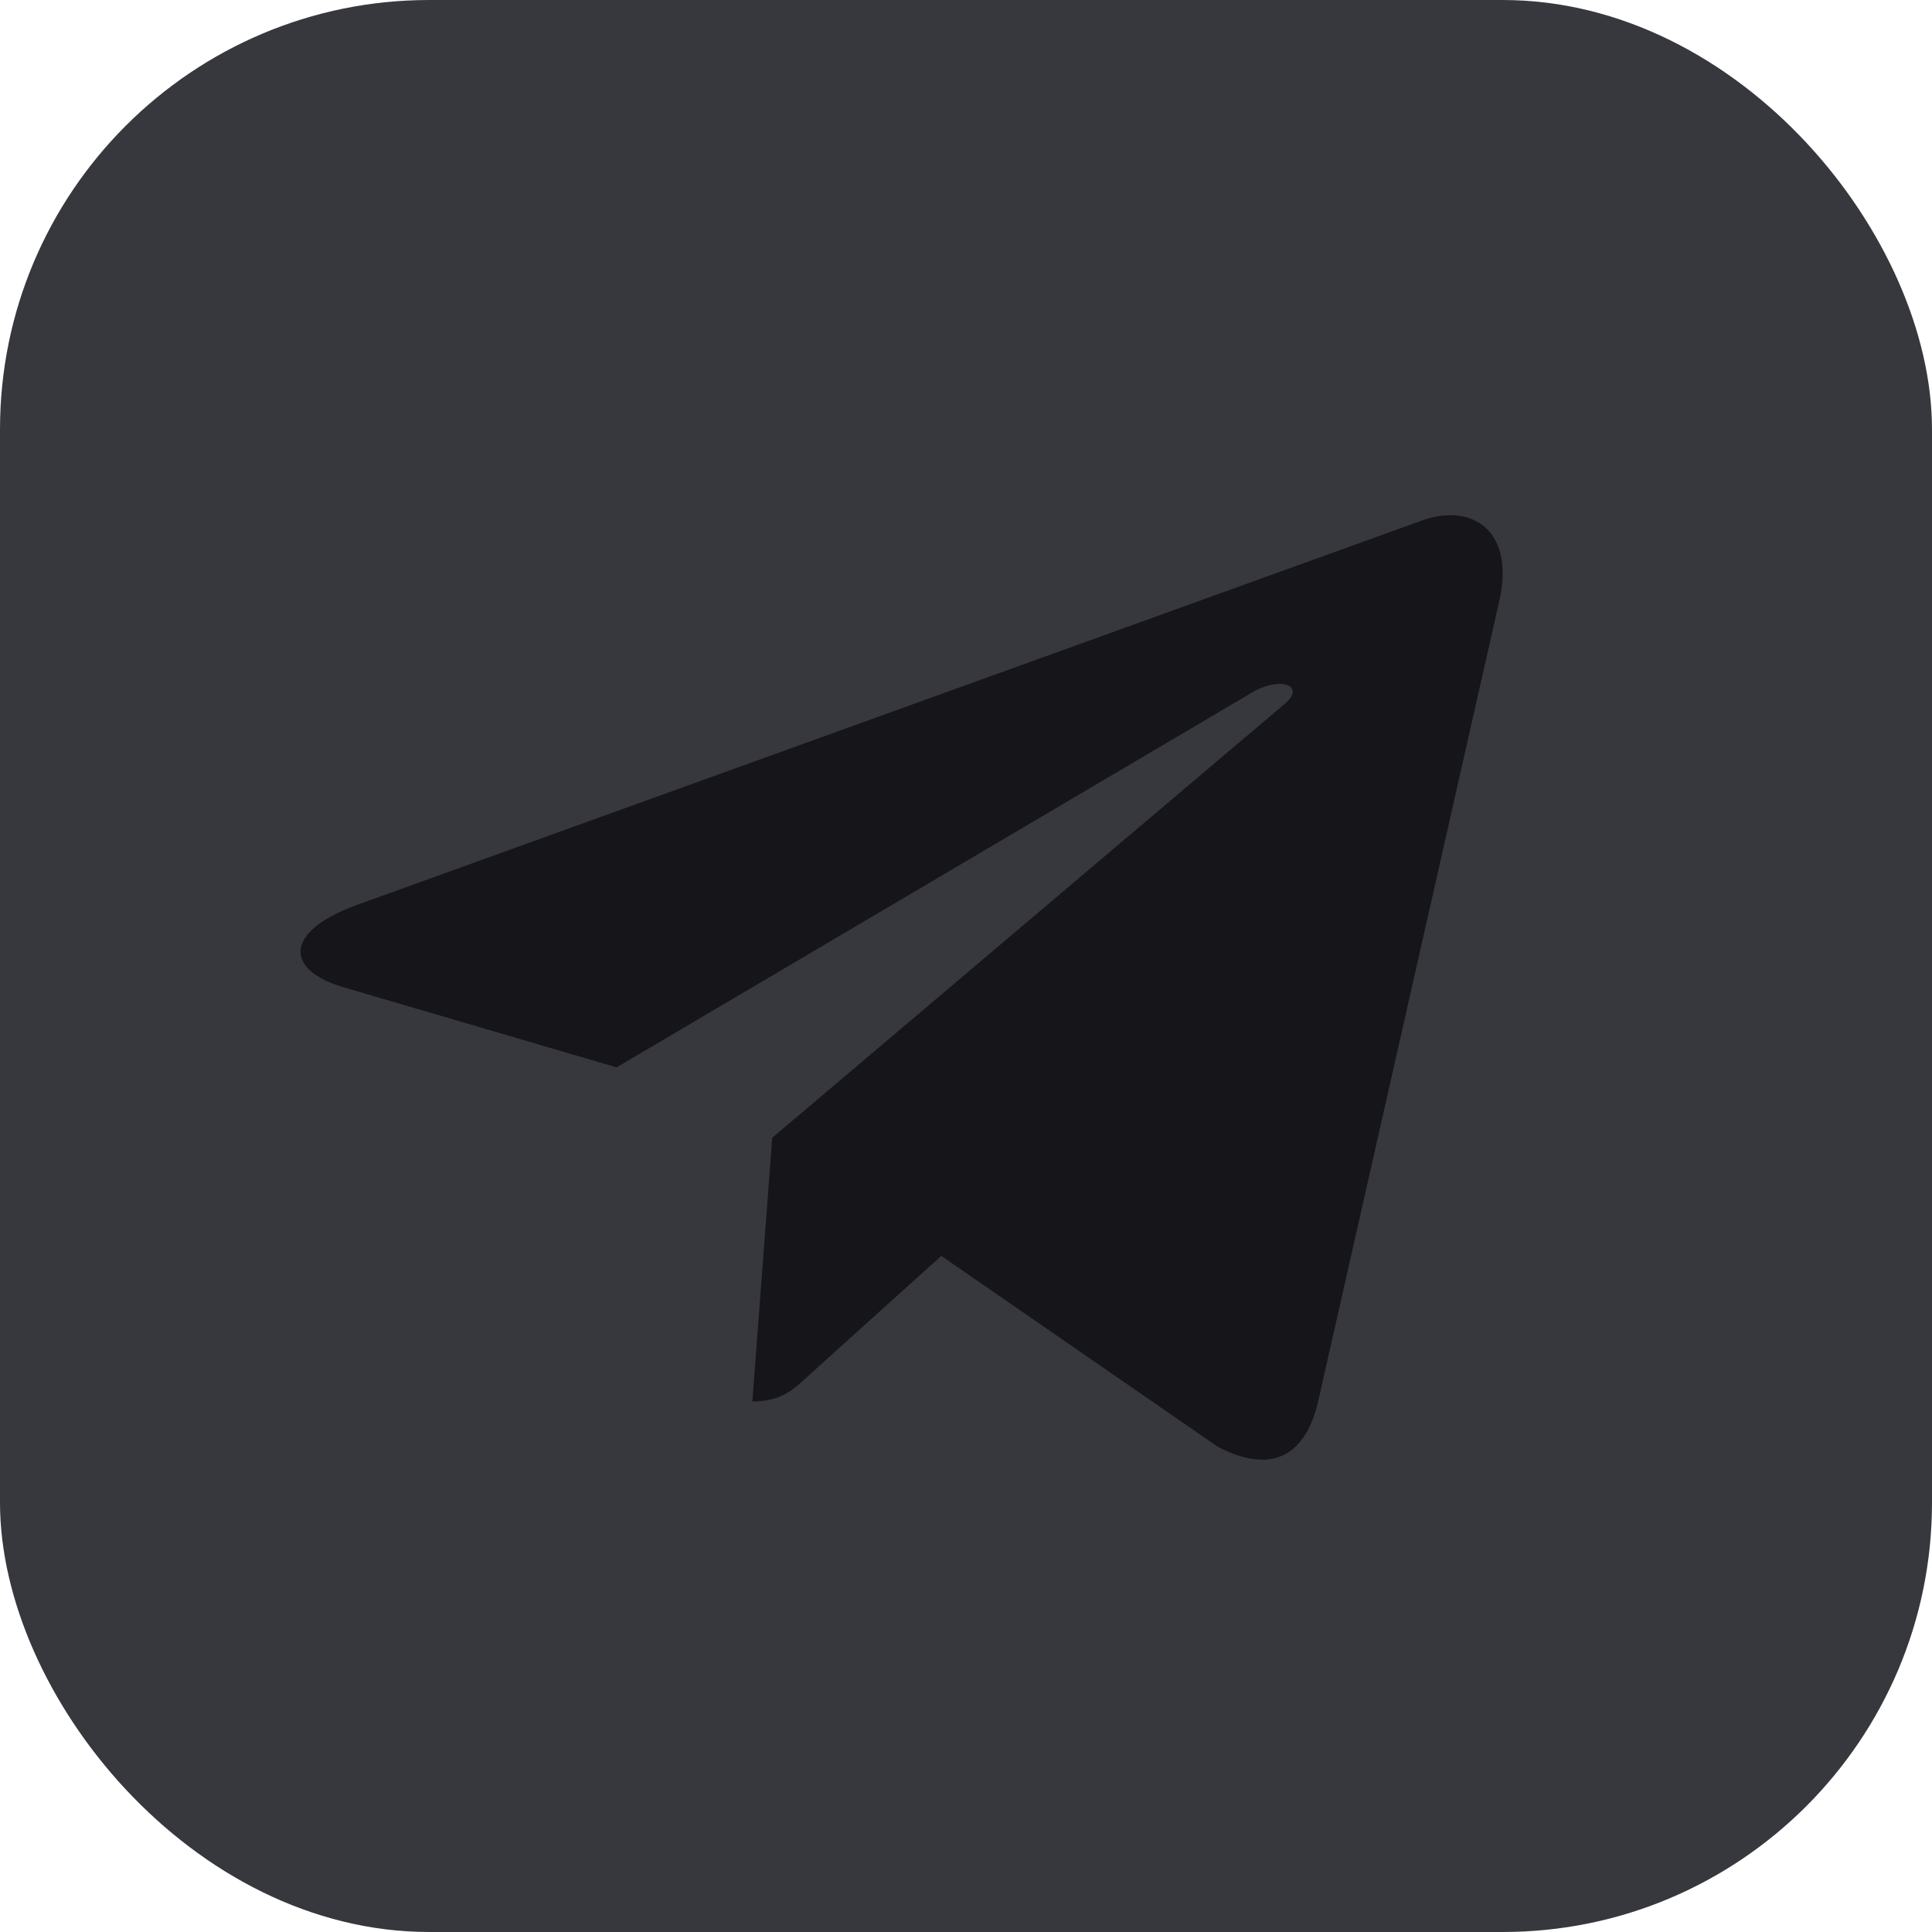 <svg width="45" height="45" viewBox="0 0 45 45" fill="none" xmlns="http://www.w3.org/2000/svg">
<g clip-path="url(#clip0_199_1933)">
<rect width="45" height="45" rx="10" fill="#36383D"/>
<path d="M34.92 14.002L30.695 32.672C30.376 33.989 29.545 34.317 28.363 33.697L21.925 29.252L18.819 32.052C18.474 32.374 18.187 32.643 17.524 32.643L17.987 26.5L29.92 16.398C30.439 15.965 29.807 15.725 29.114 16.158L14.362 24.861L8.011 22.998C6.63 22.595 6.605 21.704 8.299 21.083L33.139 12.117C34.289 11.713 35.295 12.356 34.92 14.002Z" fill="#161519"/>
</g>
<defs>
<clipPath id="clip0_199_1933">
<rect width="45" height="45" fill="white"/>
</clipPath>
</defs>
</svg>
